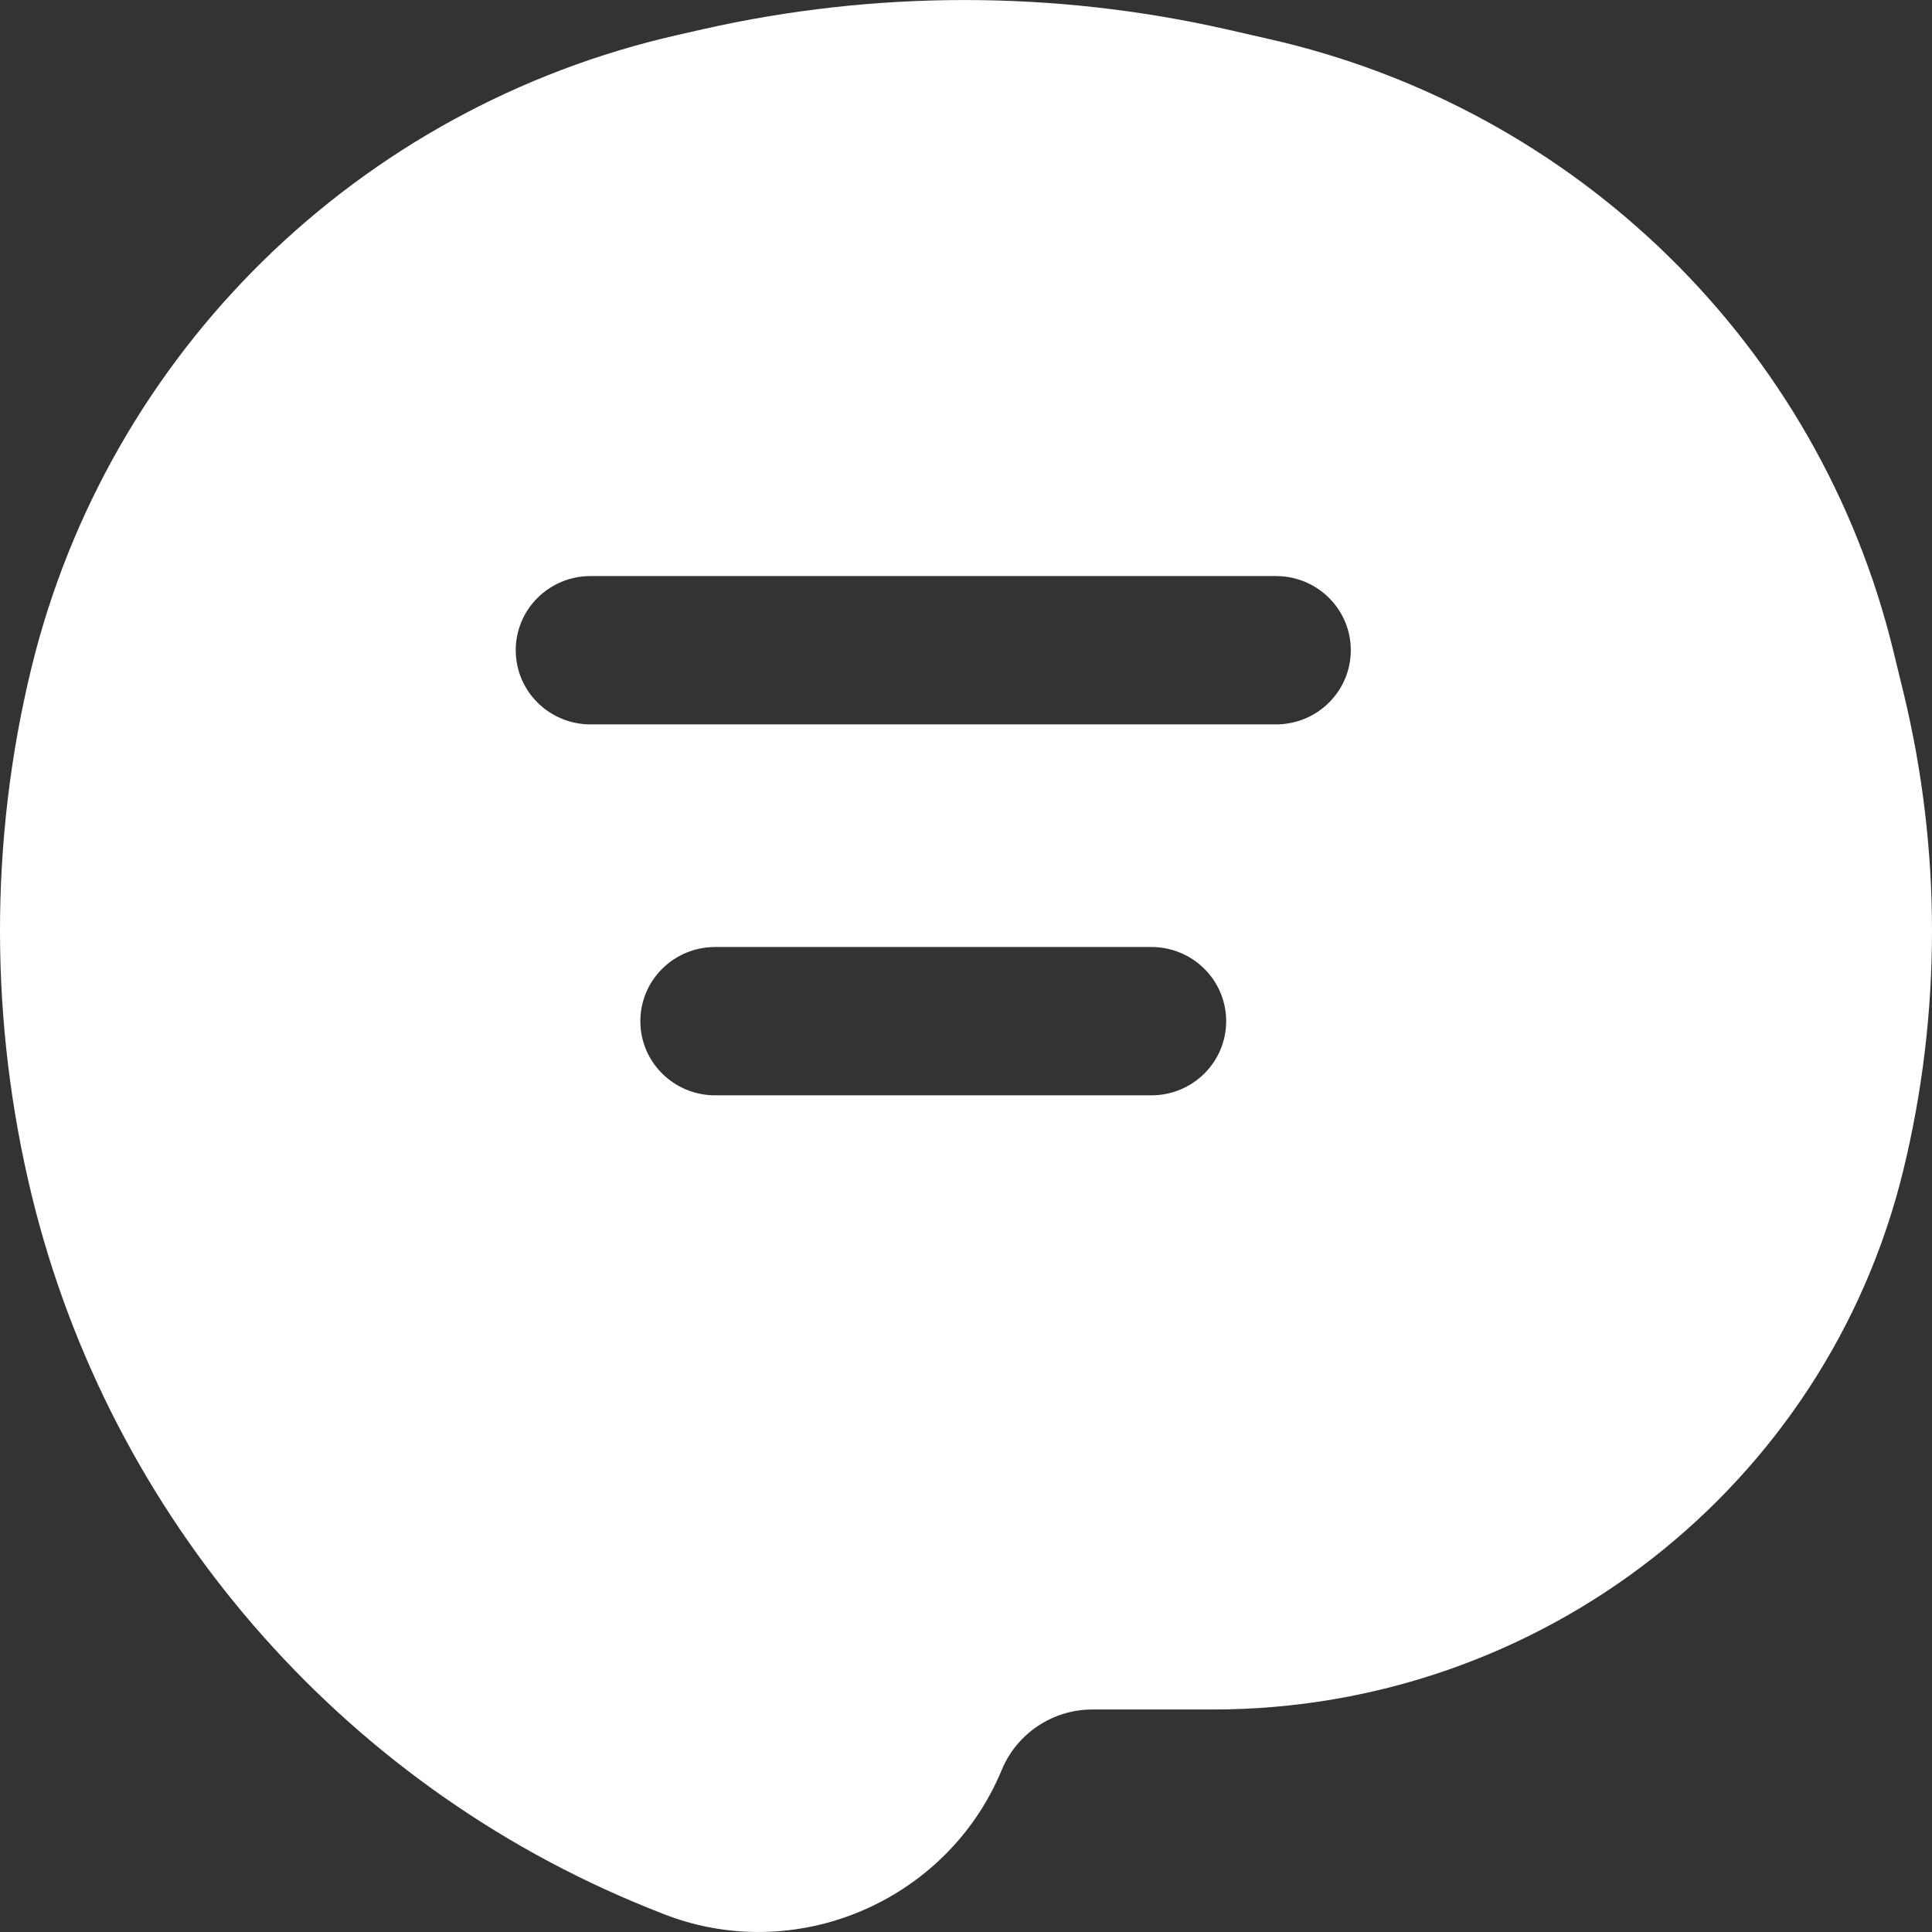 <svg width="18" height="18" viewBox="0 0 18 18" fill="none" xmlns="http://www.w3.org/2000/svg">
    <rect x="0" y="0" width="18" height="18" fill="#333333" stroke="none"/>
    <path fill-rule="evenodd" clip-rule="evenodd" d="M6.317 0.325C3.342 0.997 1.008 3.284 0.292 6.226C-0.1 7.836 -0.096 9.529 0.296 11.138C1.023 14.127 3.163 16.614 6.033 17.773L6.158 17.823C7.4 18.325 8.823 17.721 9.333 16.49C9.473 16.151 9.807 15.927 10.176 15.927H11.3C14.356 15.927 17.015 13.85 17.733 10.902C18.089 9.438 18.089 7.911 17.733 6.447L17.639 6.061C16.947 3.22 14.693 1.012 11.821 0.363L11.417 0.271C9.817 -0.09 8.154 -0.09 6.554 0.271L6.317 0.325ZM5.502 5.367C5.117 5.367 4.805 5.676 4.805 6.058C4.805 6.44 5.117 6.749 5.502 6.749H11.888C12.273 6.749 12.585 6.44 12.585 6.058C12.585 5.676 12.273 5.367 11.888 5.367H5.502ZM6.663 8.823C6.278 8.823 5.966 9.132 5.966 9.514C5.966 9.896 6.278 10.205 6.663 10.205H10.727C11.112 10.205 11.424 9.896 11.424 9.514C11.424 9.132 11.112 8.823 10.727 8.823H6.663Z" fill="white"/>
</svg>
